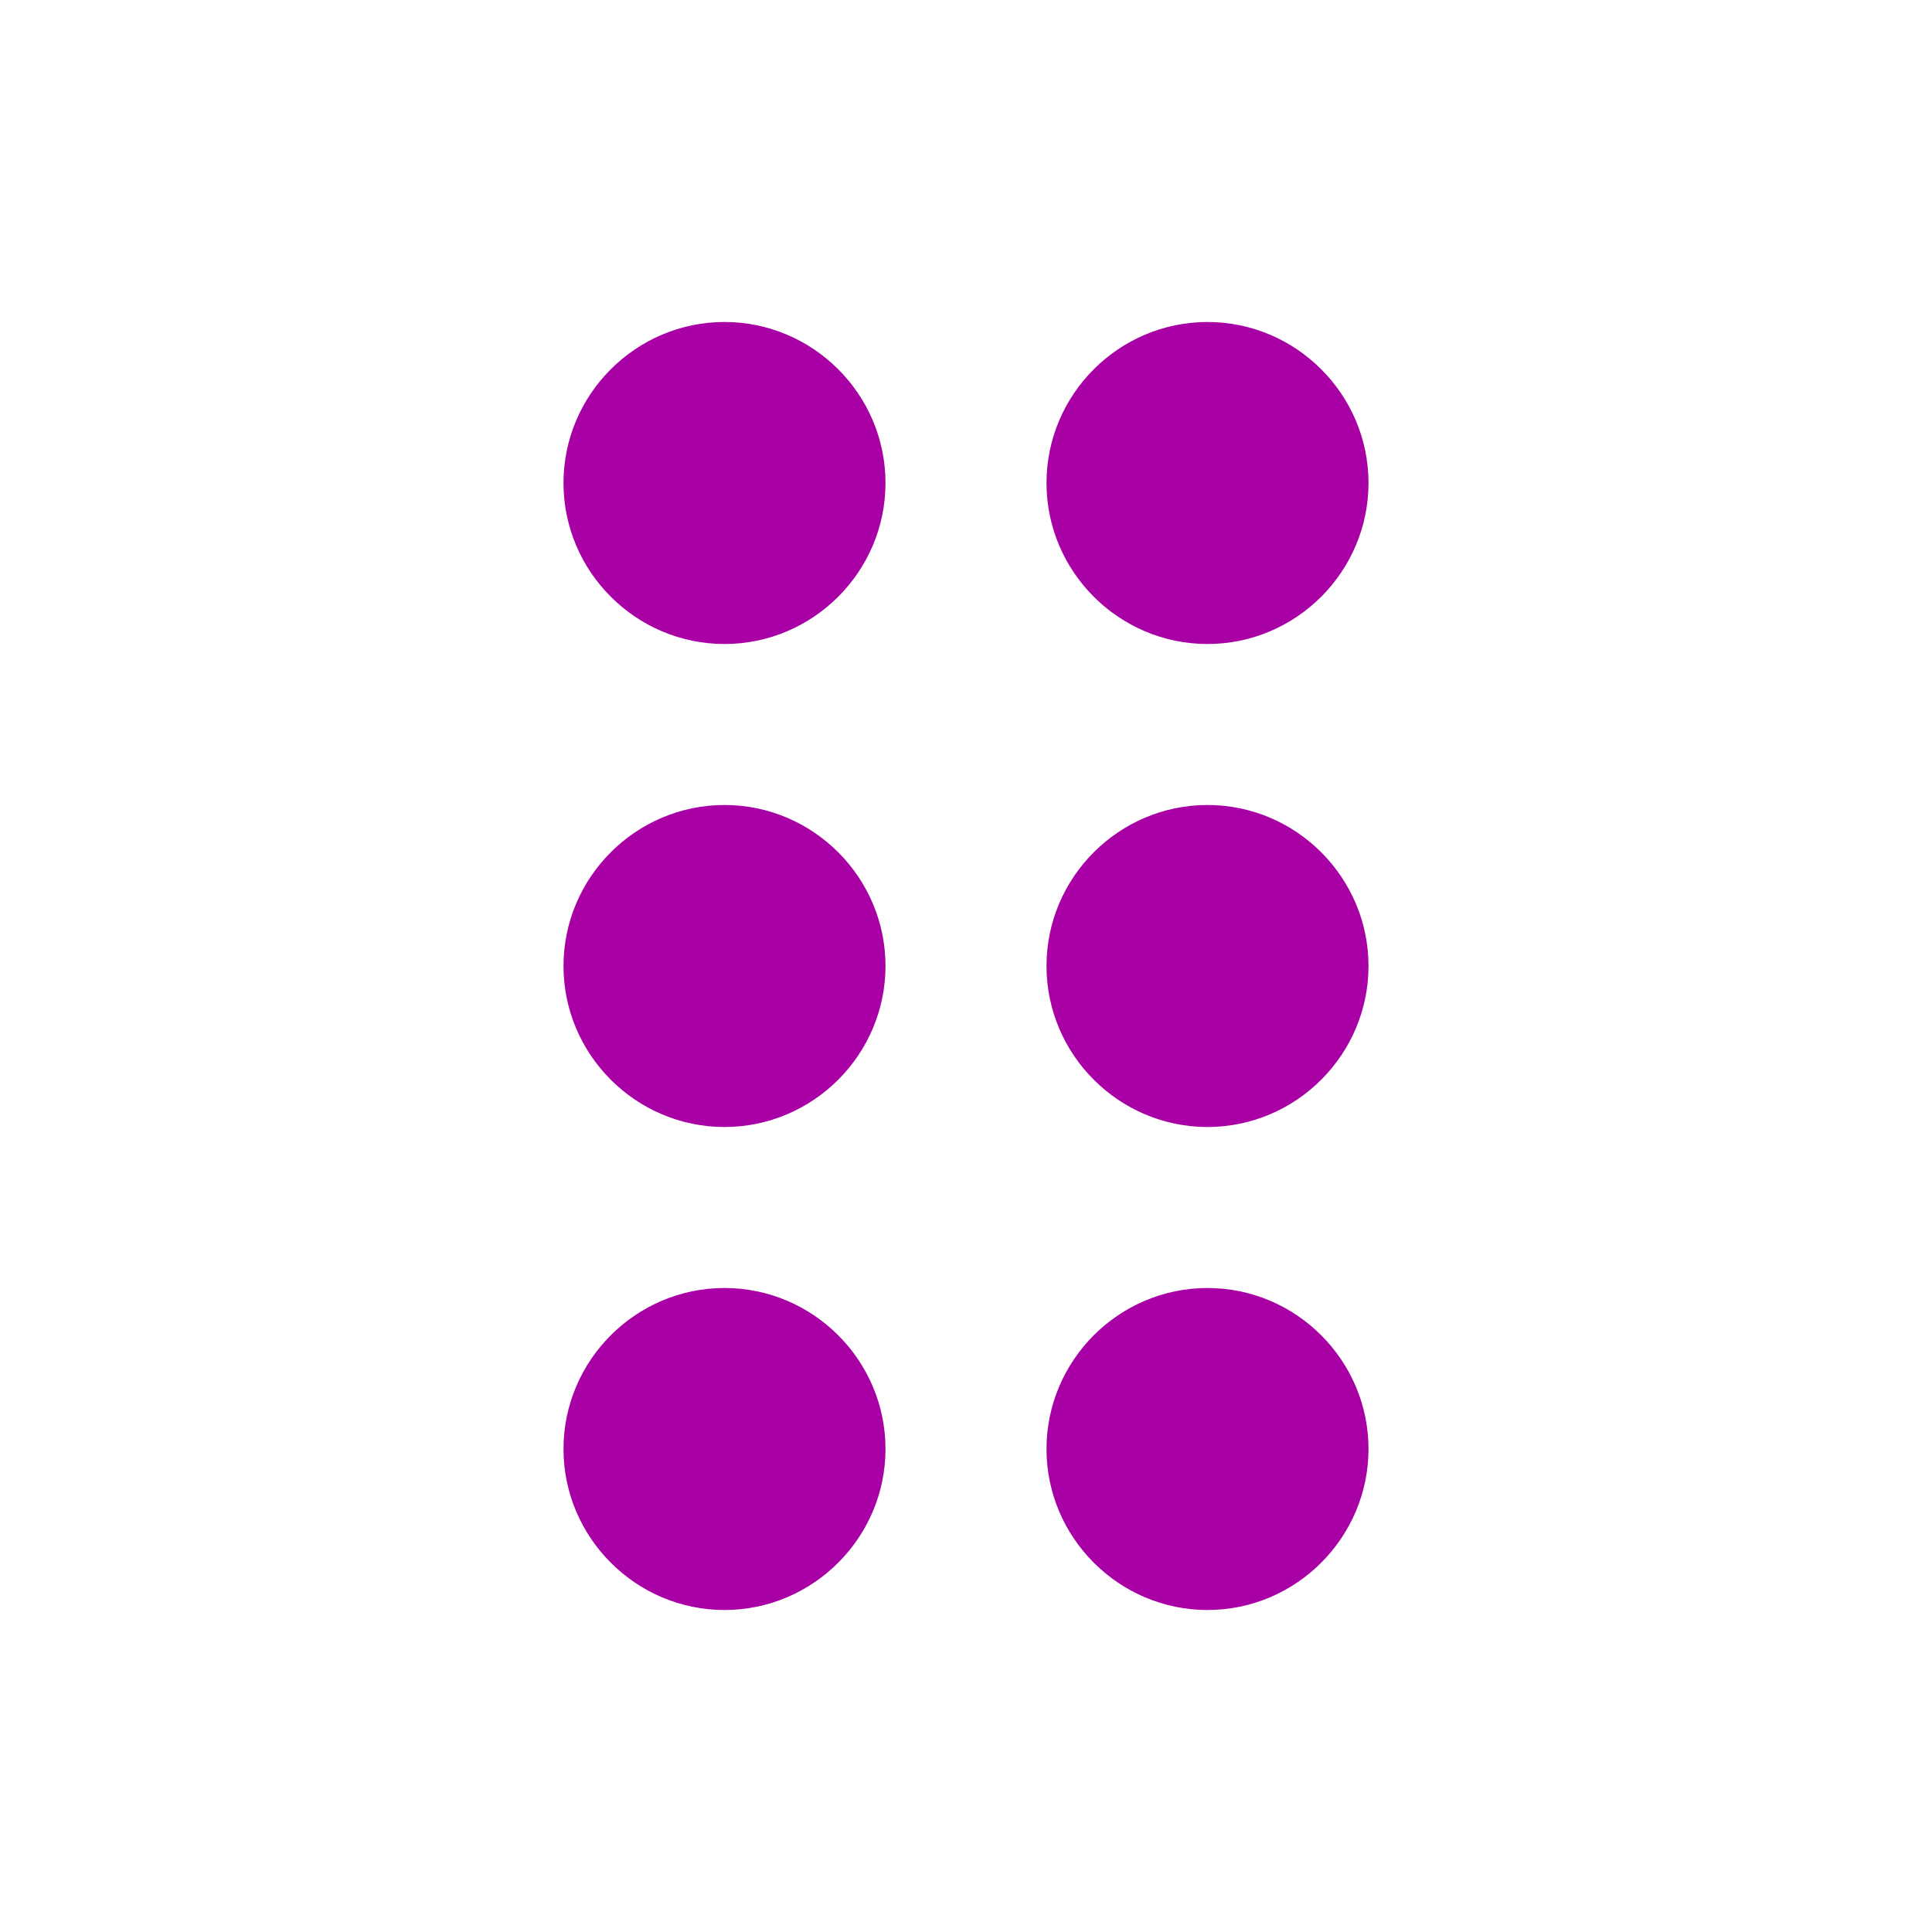 <svg width="21" height="21" viewBox="0 0 21 21" fill="none" xmlns="http://www.w3.org/2000/svg">
<path d="M9.625 15.75C9.625 16.712 8.838 17.5 7.875 17.5C6.912 17.5 6.125 16.712 6.125 15.75C6.125 14.787 6.912 14 7.875 14C8.838 14 9.625 14.787 9.625 15.75ZM7.875 8.75C6.912 8.75 6.125 9.537 6.125 10.5C6.125 11.463 6.912 12.25 7.875 12.25C8.838 12.25 9.625 11.463 9.625 10.5C9.625 9.537 8.838 8.75 7.875 8.75ZM7.875 3.5C6.912 3.5 6.125 4.287 6.125 5.25C6.125 6.213 6.912 7 7.875 7C8.838 7 9.625 6.213 9.625 5.25C9.625 4.287 8.838 3.5 7.875 3.5ZM13.125 7C14.088 7 14.875 6.213 14.875 5.25C14.875 4.287 14.088 3.5 13.125 3.5C12.162 3.5 11.375 4.287 11.375 5.25C11.375 6.213 12.162 7 13.125 7ZM13.125 8.75C12.162 8.75 11.375 9.537 11.375 10.5C11.375 11.463 12.162 12.25 13.125 12.25C14.088 12.25 14.875 11.463 14.875 10.5C14.875 9.537 14.088 8.75 13.125 8.75ZM13.125 14C12.162 14 11.375 14.787 11.375 15.75C11.375 16.712 12.162 17.5 13.125 17.5C14.088 17.5 14.875 16.712 14.875 15.75C14.875 14.787 14.088 14 13.125 14Z" fill="#A900A6"/>
</svg>

